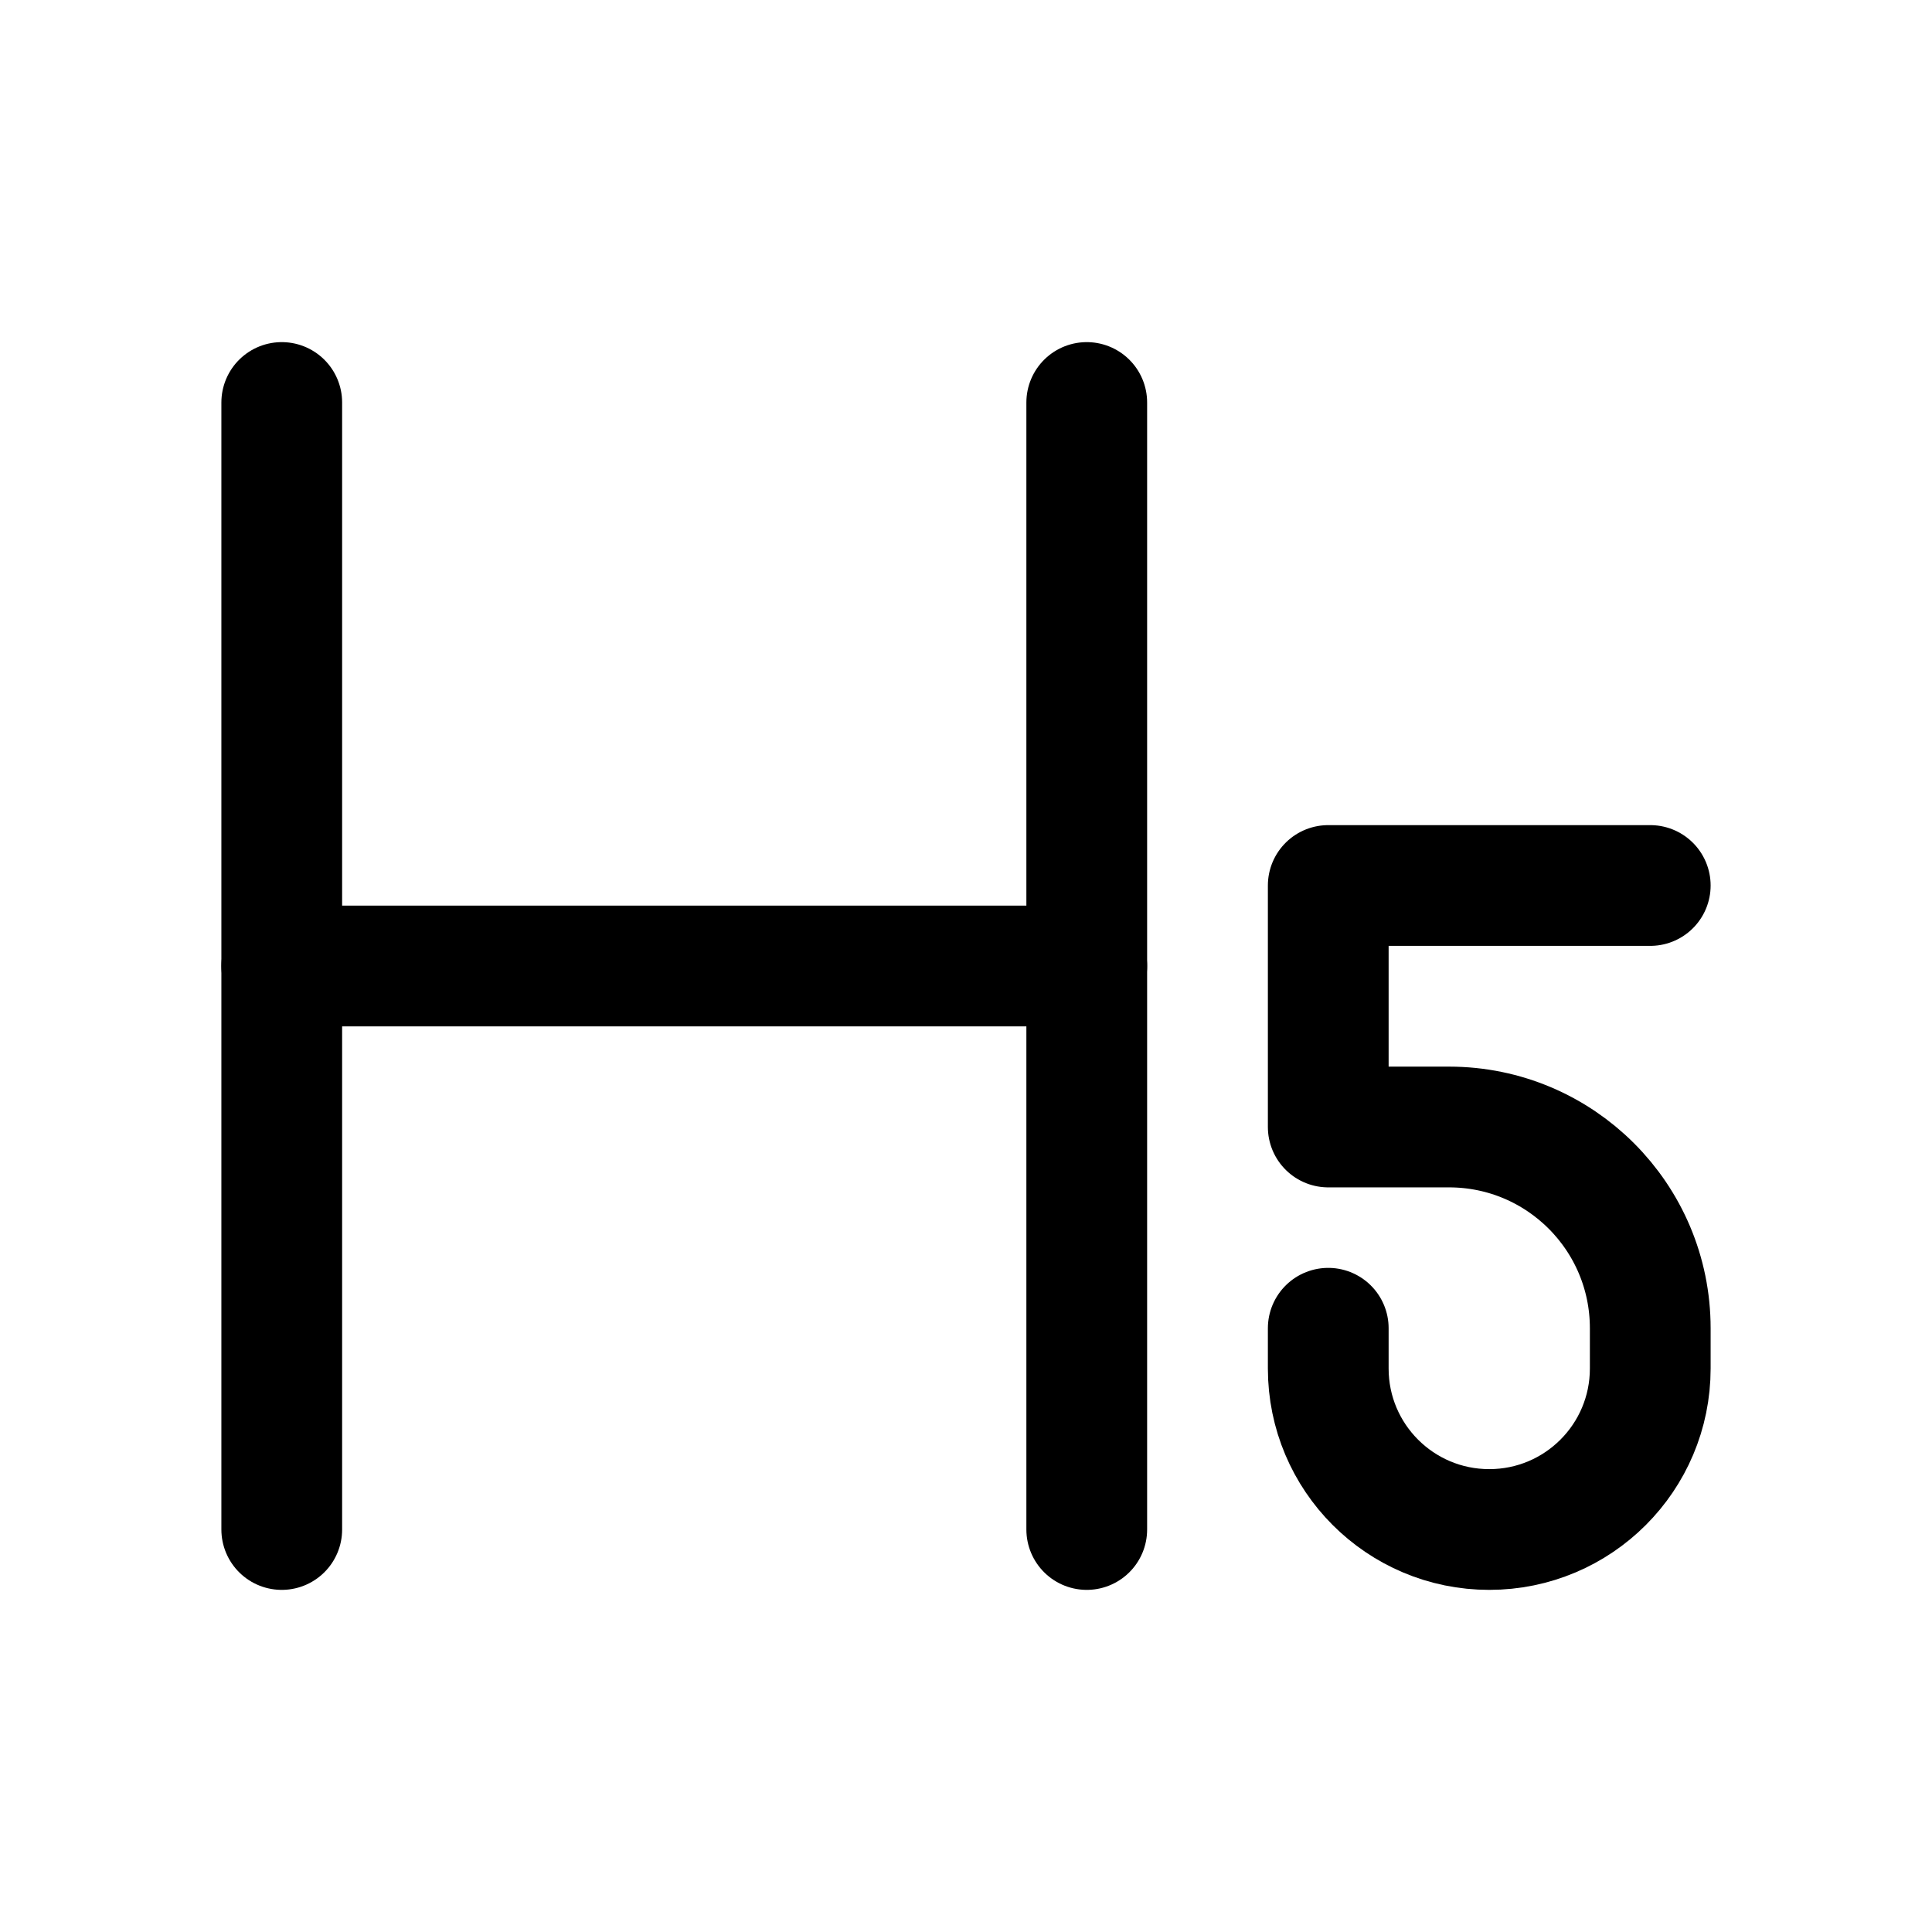 <svg width="24" height="24" viewBox="0 0 24 24" fill="none" xmlns="http://www.w3.org/2000/svg">
    <path d="M3.5 5V19" stroke="currentColor" stroke-width="1.5" stroke-linecap="round" stroke-linejoin="round"/>
    <path d="M13.5 5V19" stroke="currentColor" stroke-width="1.5" stroke-linecap="round" stroke-linejoin="round"/>
    <path d="M16.5 16.5V17C16.5 18.105 17.395 19 18.5 19C19.605 19 20.5 18.105 20.5 17V16.5C20.5 15.119 19.381 14 18 14H16.5V11H20.5" stroke="currentColor" stroke-width="1.5" stroke-linecap="round" stroke-linejoin="round"/>
    <path d="M3.5 12L13.5 12" stroke="currentColor" stroke-width="1.5" stroke-linecap="round" stroke-linejoin="round"/>
</svg>
